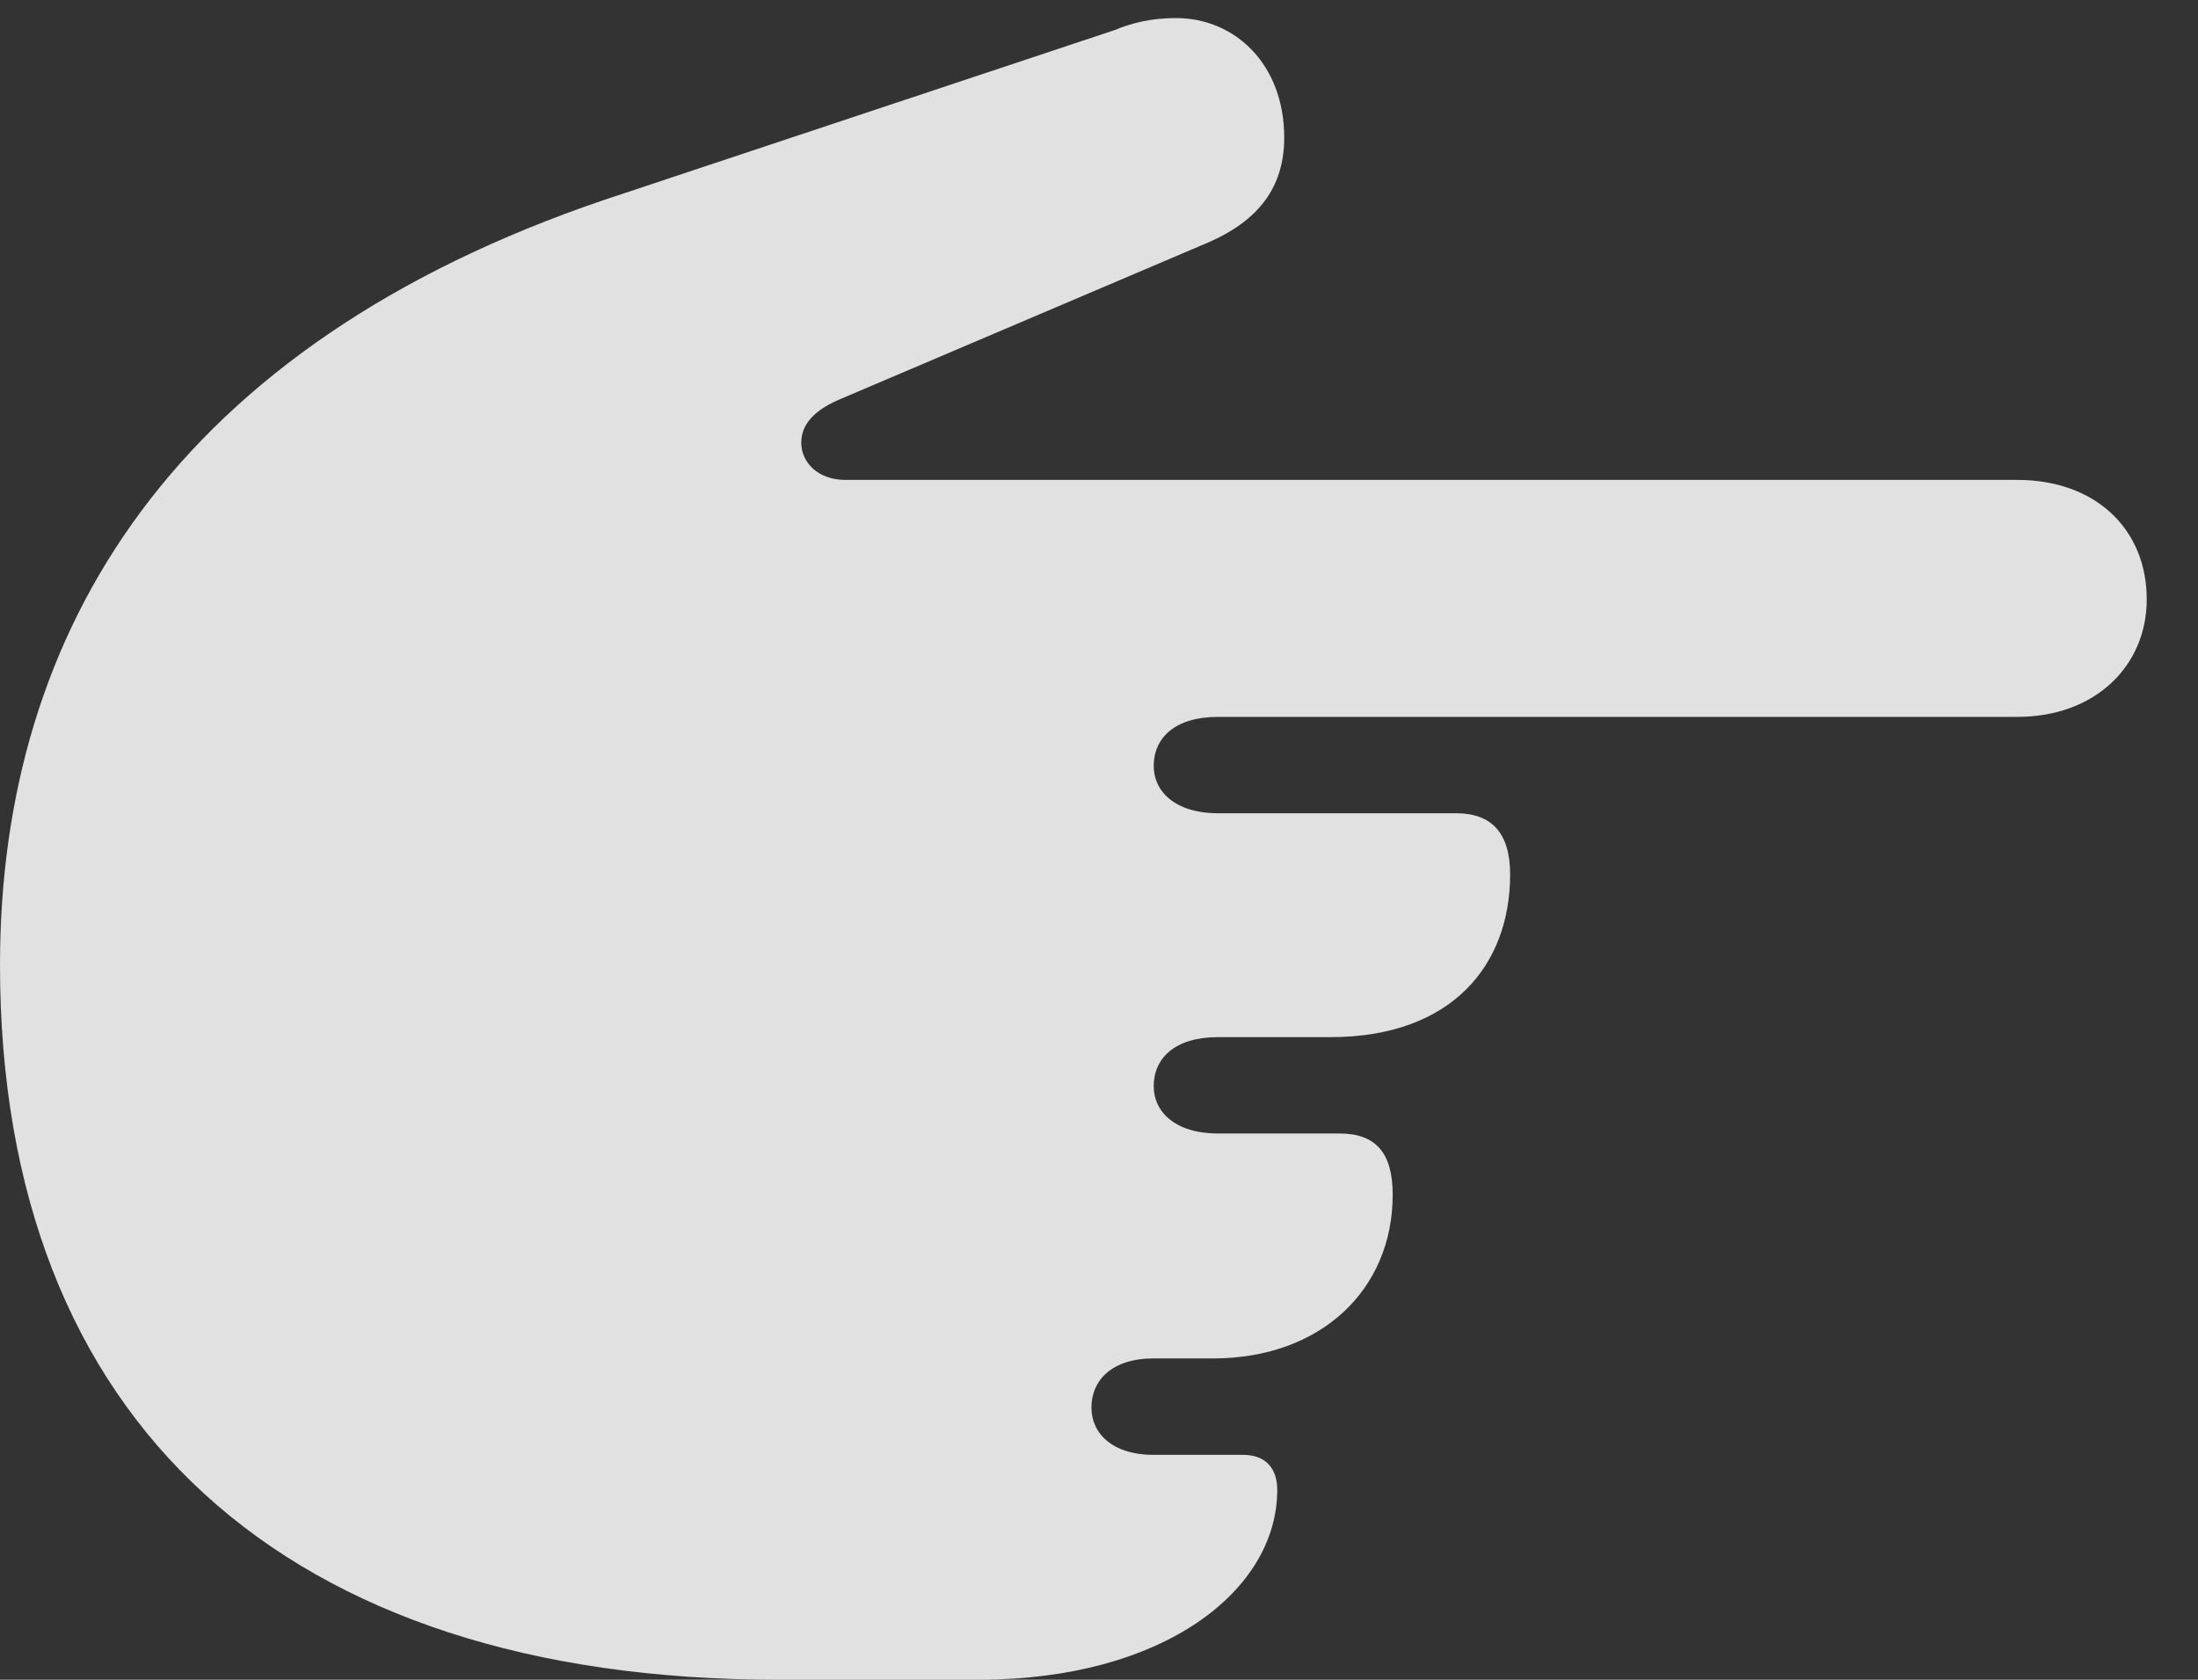 <?xml version="1.0" encoding="UTF-8"?>
<!--Generator: Apple Native CoreSVG 326-->
<!DOCTYPE svg
PUBLIC "-//W3C//DTD SVG 1.1//EN"
       "http://www.w3.org/Graphics/SVG/1.1/DTD/svg11.dtd">
<svg version="1.1" xmlns="http://www.w3.org/2000/svg" xmlns:xlink="http://www.w3.org/1999/xlink" viewBox="0 0 29.928 22.873">
 <rect x="0" y="0" width="29.928" height="22.873" fill="#333333" stroke="none"/>
 <g>
  <rect height="22.873" opacity="0" width="29.928" x="0" y="0"/>
  <path d="M0 13.139C0 19.373 3.896 22.873 10.582 22.873L13.33 22.873C15.846 22.873 17.391 21.656 17.391 20.289C17.391 19.988 17.227 19.811 16.926 19.811L15.709 19.811C15.135 19.811 14.861 19.51 14.861 19.168C14.861 18.799 15.135 18.498 15.709 18.498L16.516 18.498C17.992 18.498 18.963 17.555 18.963 16.27C18.963 15.695 18.73 15.435 18.238 15.435L16.584 15.435C15.996 15.435 15.709 15.135 15.709 14.793C15.709 14.41 15.996 14.123 16.584 14.123L18.115 14.123C19.77 14.123 20.562 13.139 20.562 11.908C20.562 11.348 20.316 11.074 19.824 11.074L16.584 11.074C15.996 11.074 15.709 10.773 15.709 10.432C15.709 10.049 15.996 9.762 16.584 9.762L27.467 9.762C28.533 9.762 29.23 9.064 29.23 8.162C29.23 7.205 28.533 6.535 27.467 6.535L11.512 6.535C11.129 6.535 10.91 6.289 10.91 6.029C10.91 5.797 11.06 5.592 11.457 5.428L16.434 3.309C17.172 2.994 17.486 2.516 17.486 1.873C17.486 0.889 16.83 0.246 16.01 0.246C15.668 0.246 15.408 0.314 15.176 0.41L8.23 2.721C2.393 4.703 0 8.559 0 13.139Z" fill="white" fill-opacity="0.85"/>
 </g>
</svg>
